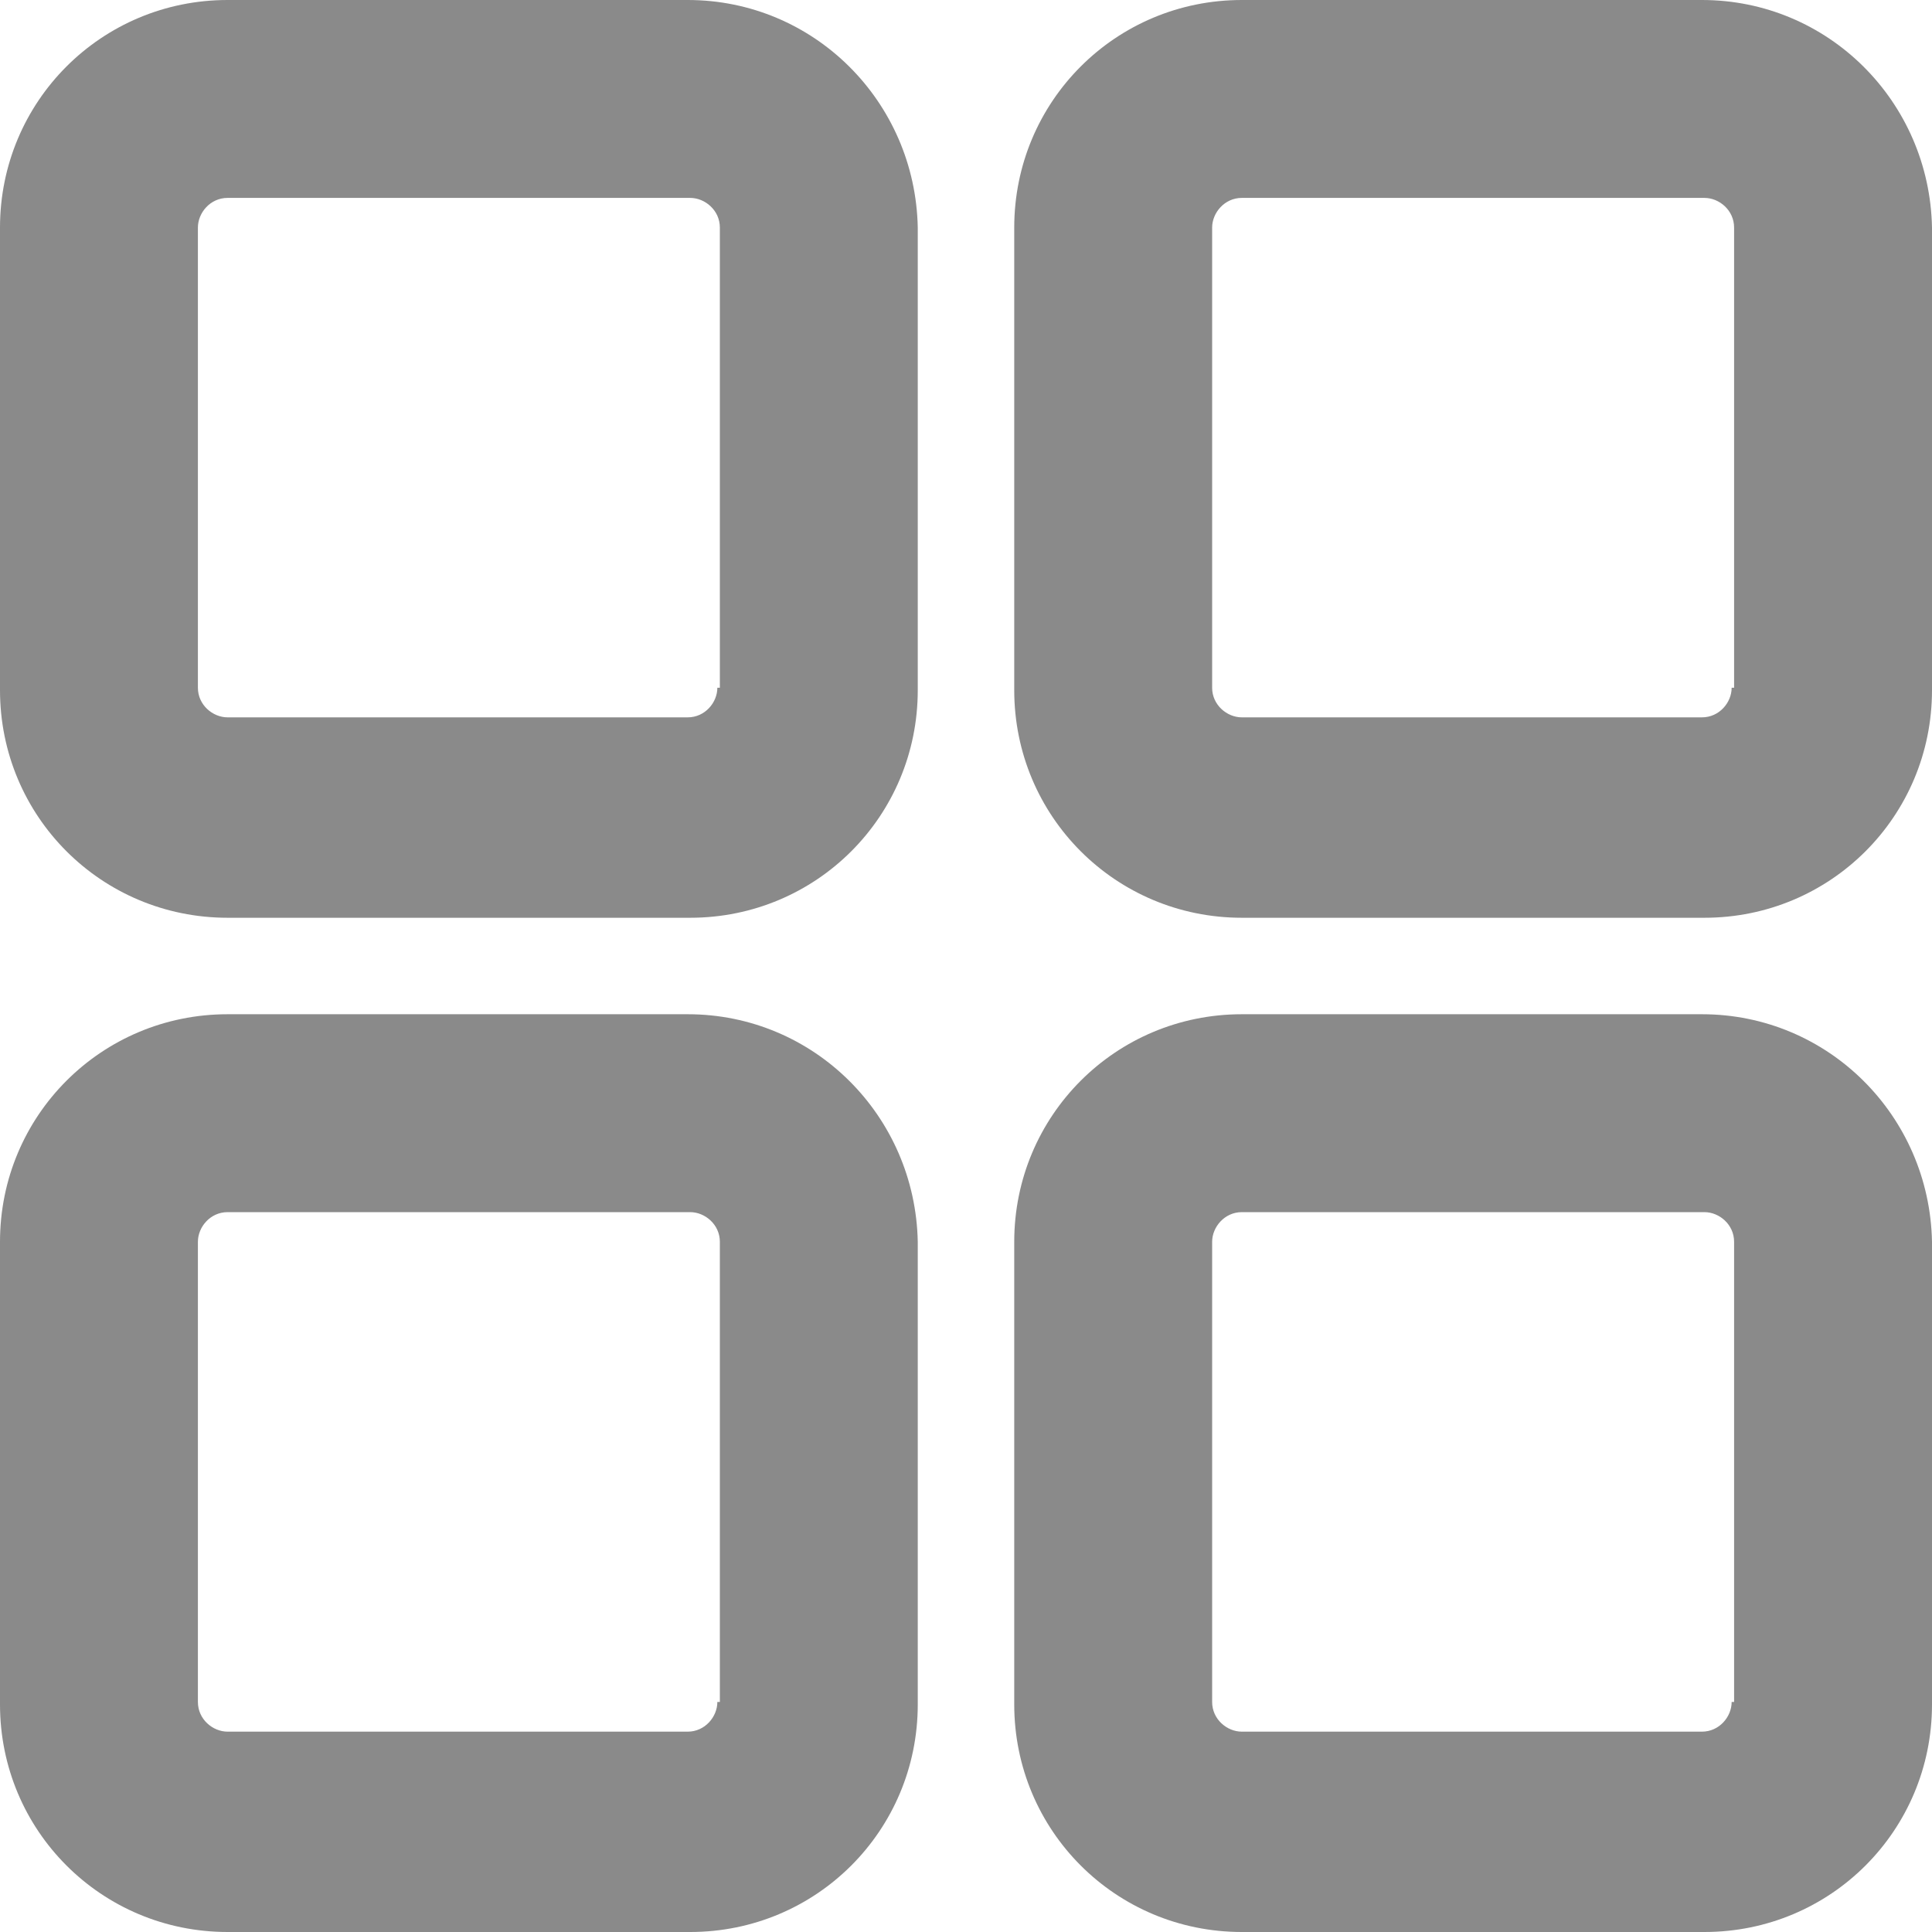 <svg width="30" height="30" viewBox="0 0 30 30" fill="none" xmlns="http://www.w3.org/2000/svg">
<path d="M10.679 0H3.534C1.575 0 0 1.575 0 3.534V10.717C0 12.676 1.575 14.251 3.534 14.251H10.717C12.676 14.251 14.251 12.676 14.251 10.717V3.534C14.213 1.575 12.638 0 10.679 0H10.679ZM11.139 10.679C11.139 10.909 10.947 11.139 10.679 11.139H3.534C3.304 11.139 3.073 10.947 3.073 10.679L3.073 3.534C3.073 3.304 3.265 3.073 3.534 3.073H10.717C10.947 3.073 11.178 3.265 11.178 3.534L11.178 10.679H11.139Z" fill="#8A8A8A"/>
<path d="M26.428 0H19.283C17.324 0 15.749 1.575 15.749 3.534V10.717C15.749 12.676 17.324 14.251 19.283 14.251H26.466C28.425 14.251 30 12.676 30 10.717L30 3.534C29.962 1.575 28.387 0 26.428 0H26.428ZM26.889 10.679C26.889 10.909 26.697 11.139 26.428 11.139H19.283C19.053 11.139 18.822 10.947 18.822 10.679V3.534C18.822 3.304 19.015 3.073 19.283 3.073H26.466C26.697 3.073 26.927 3.265 26.927 3.534L26.927 10.679H26.889Z" fill="#8A8A8A"/>
<path d="M26.428 15.749H19.283C17.324 15.749 15.749 17.324 15.749 19.283V26.466C15.749 28.425 17.324 30 19.283 30H26.466C28.425 30 30 28.425 30 26.466L30 19.283C29.962 17.324 28.387 15.749 26.428 15.749H26.428ZM26.889 26.428C26.889 26.658 26.697 26.889 26.428 26.889L19.283 26.889C19.053 26.889 18.822 26.697 18.822 26.428V19.283C18.822 19.053 19.015 18.822 19.283 18.822H26.466C26.697 18.822 26.927 19.014 26.927 19.283L26.927 26.428L26.889 26.428Z" fill="#8A8A8A"/>
<path d="M10.679 15.749H3.534C1.575 15.749 0 17.324 0 19.283V26.466C0 28.425 1.575 30 3.534 30H10.717C12.676 30 14.251 28.425 14.251 26.466V19.283C14.213 17.324 12.638 15.749 10.679 15.749H10.679ZM11.139 26.428C11.139 26.658 10.947 26.889 10.679 26.889L3.534 26.889C3.304 26.889 3.073 26.697 3.073 26.428L3.073 19.283C3.073 19.053 3.265 18.822 3.534 18.822H10.717C10.947 18.822 11.178 19.014 11.178 19.283L11.178 26.428L11.139 26.428Z" fill="#8A8A8A"/>
</svg>
